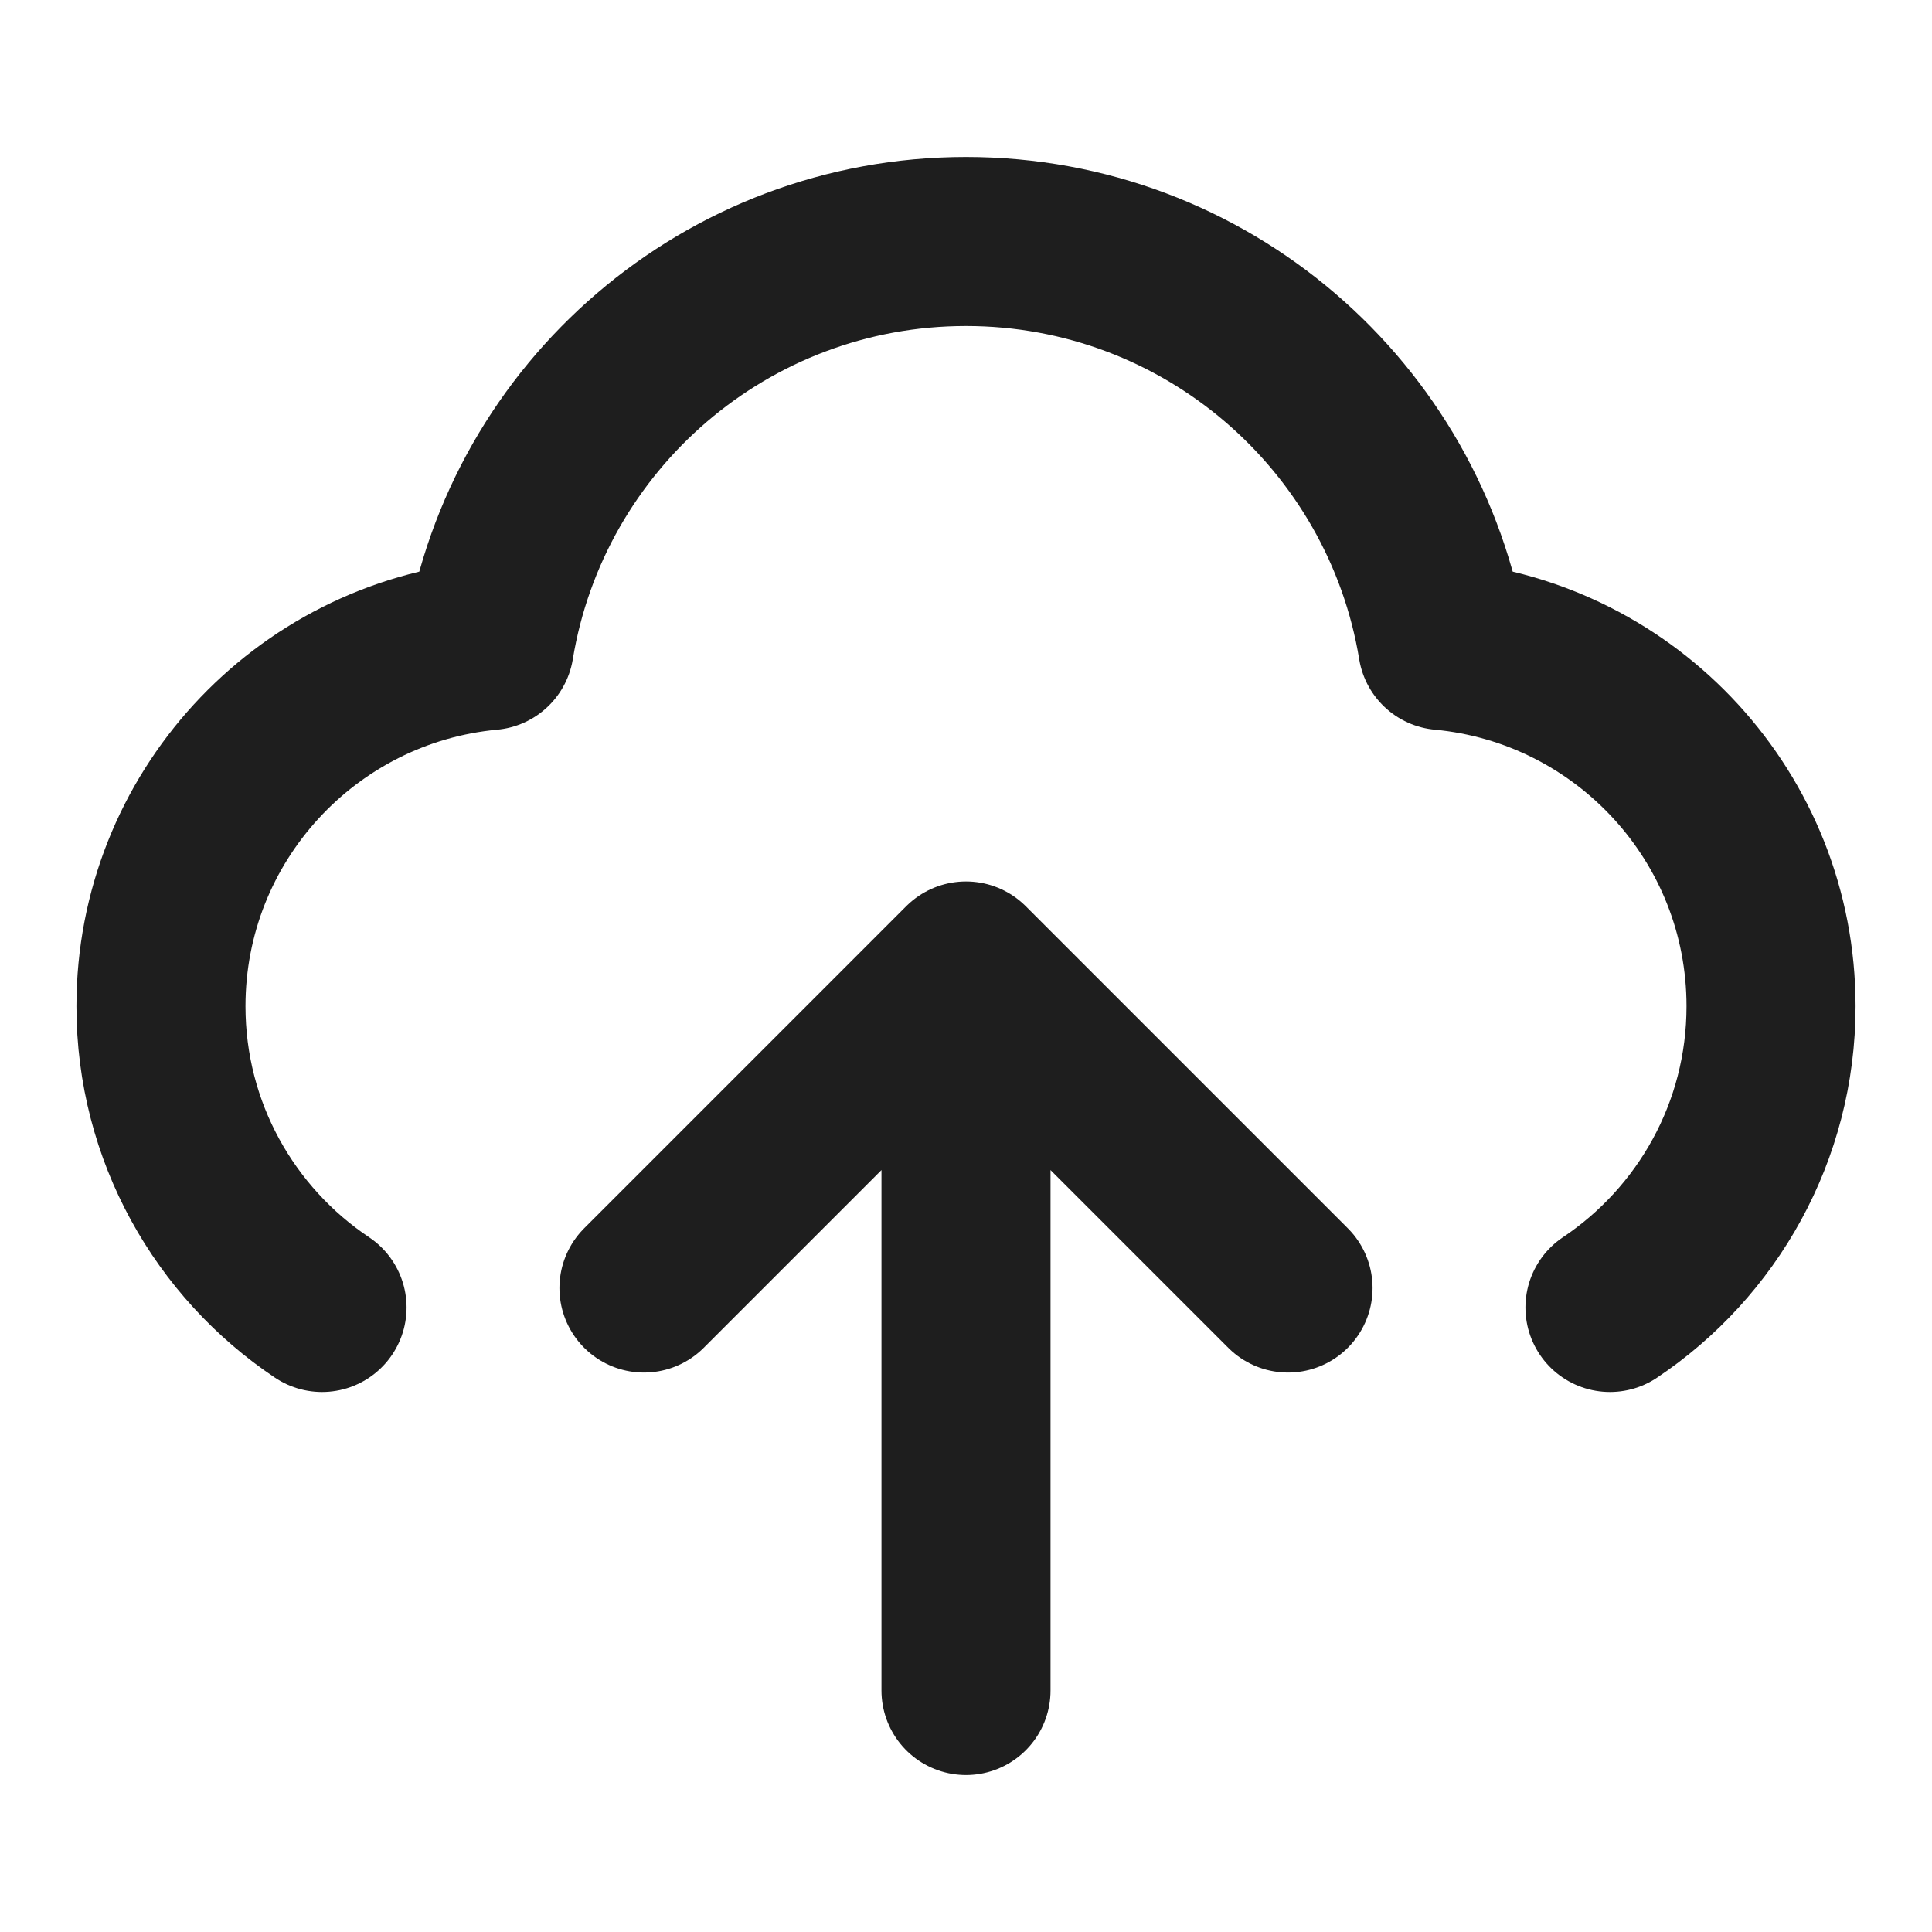 <svg width="16" height="16" viewBox="0 0 16 16" fill="none" xmlns="http://www.w3.org/2000/svg">
<g id="upload-cloud-01">
<path id="Icon" d="M2.667 10.828C1.863 10.29 1.333 9.373 1.333 8.333C1.333 6.771 2.528 5.488 4.053 5.346C4.365 3.448 6.013 2 8 2C9.986 2 11.635 3.448 11.947 5.346C13.472 5.488 14.667 6.771 14.667 8.333C14.667 9.373 14.137 10.29 13.333 10.828M5.333 10.667L8 8M8 8L10.667 10.667M8 8V14" stroke="currentColor" stroke-opacity="0.88" stroke-width="1.4" stroke-linecap="round" stroke-linejoin="round"/>
</g>
</svg>

